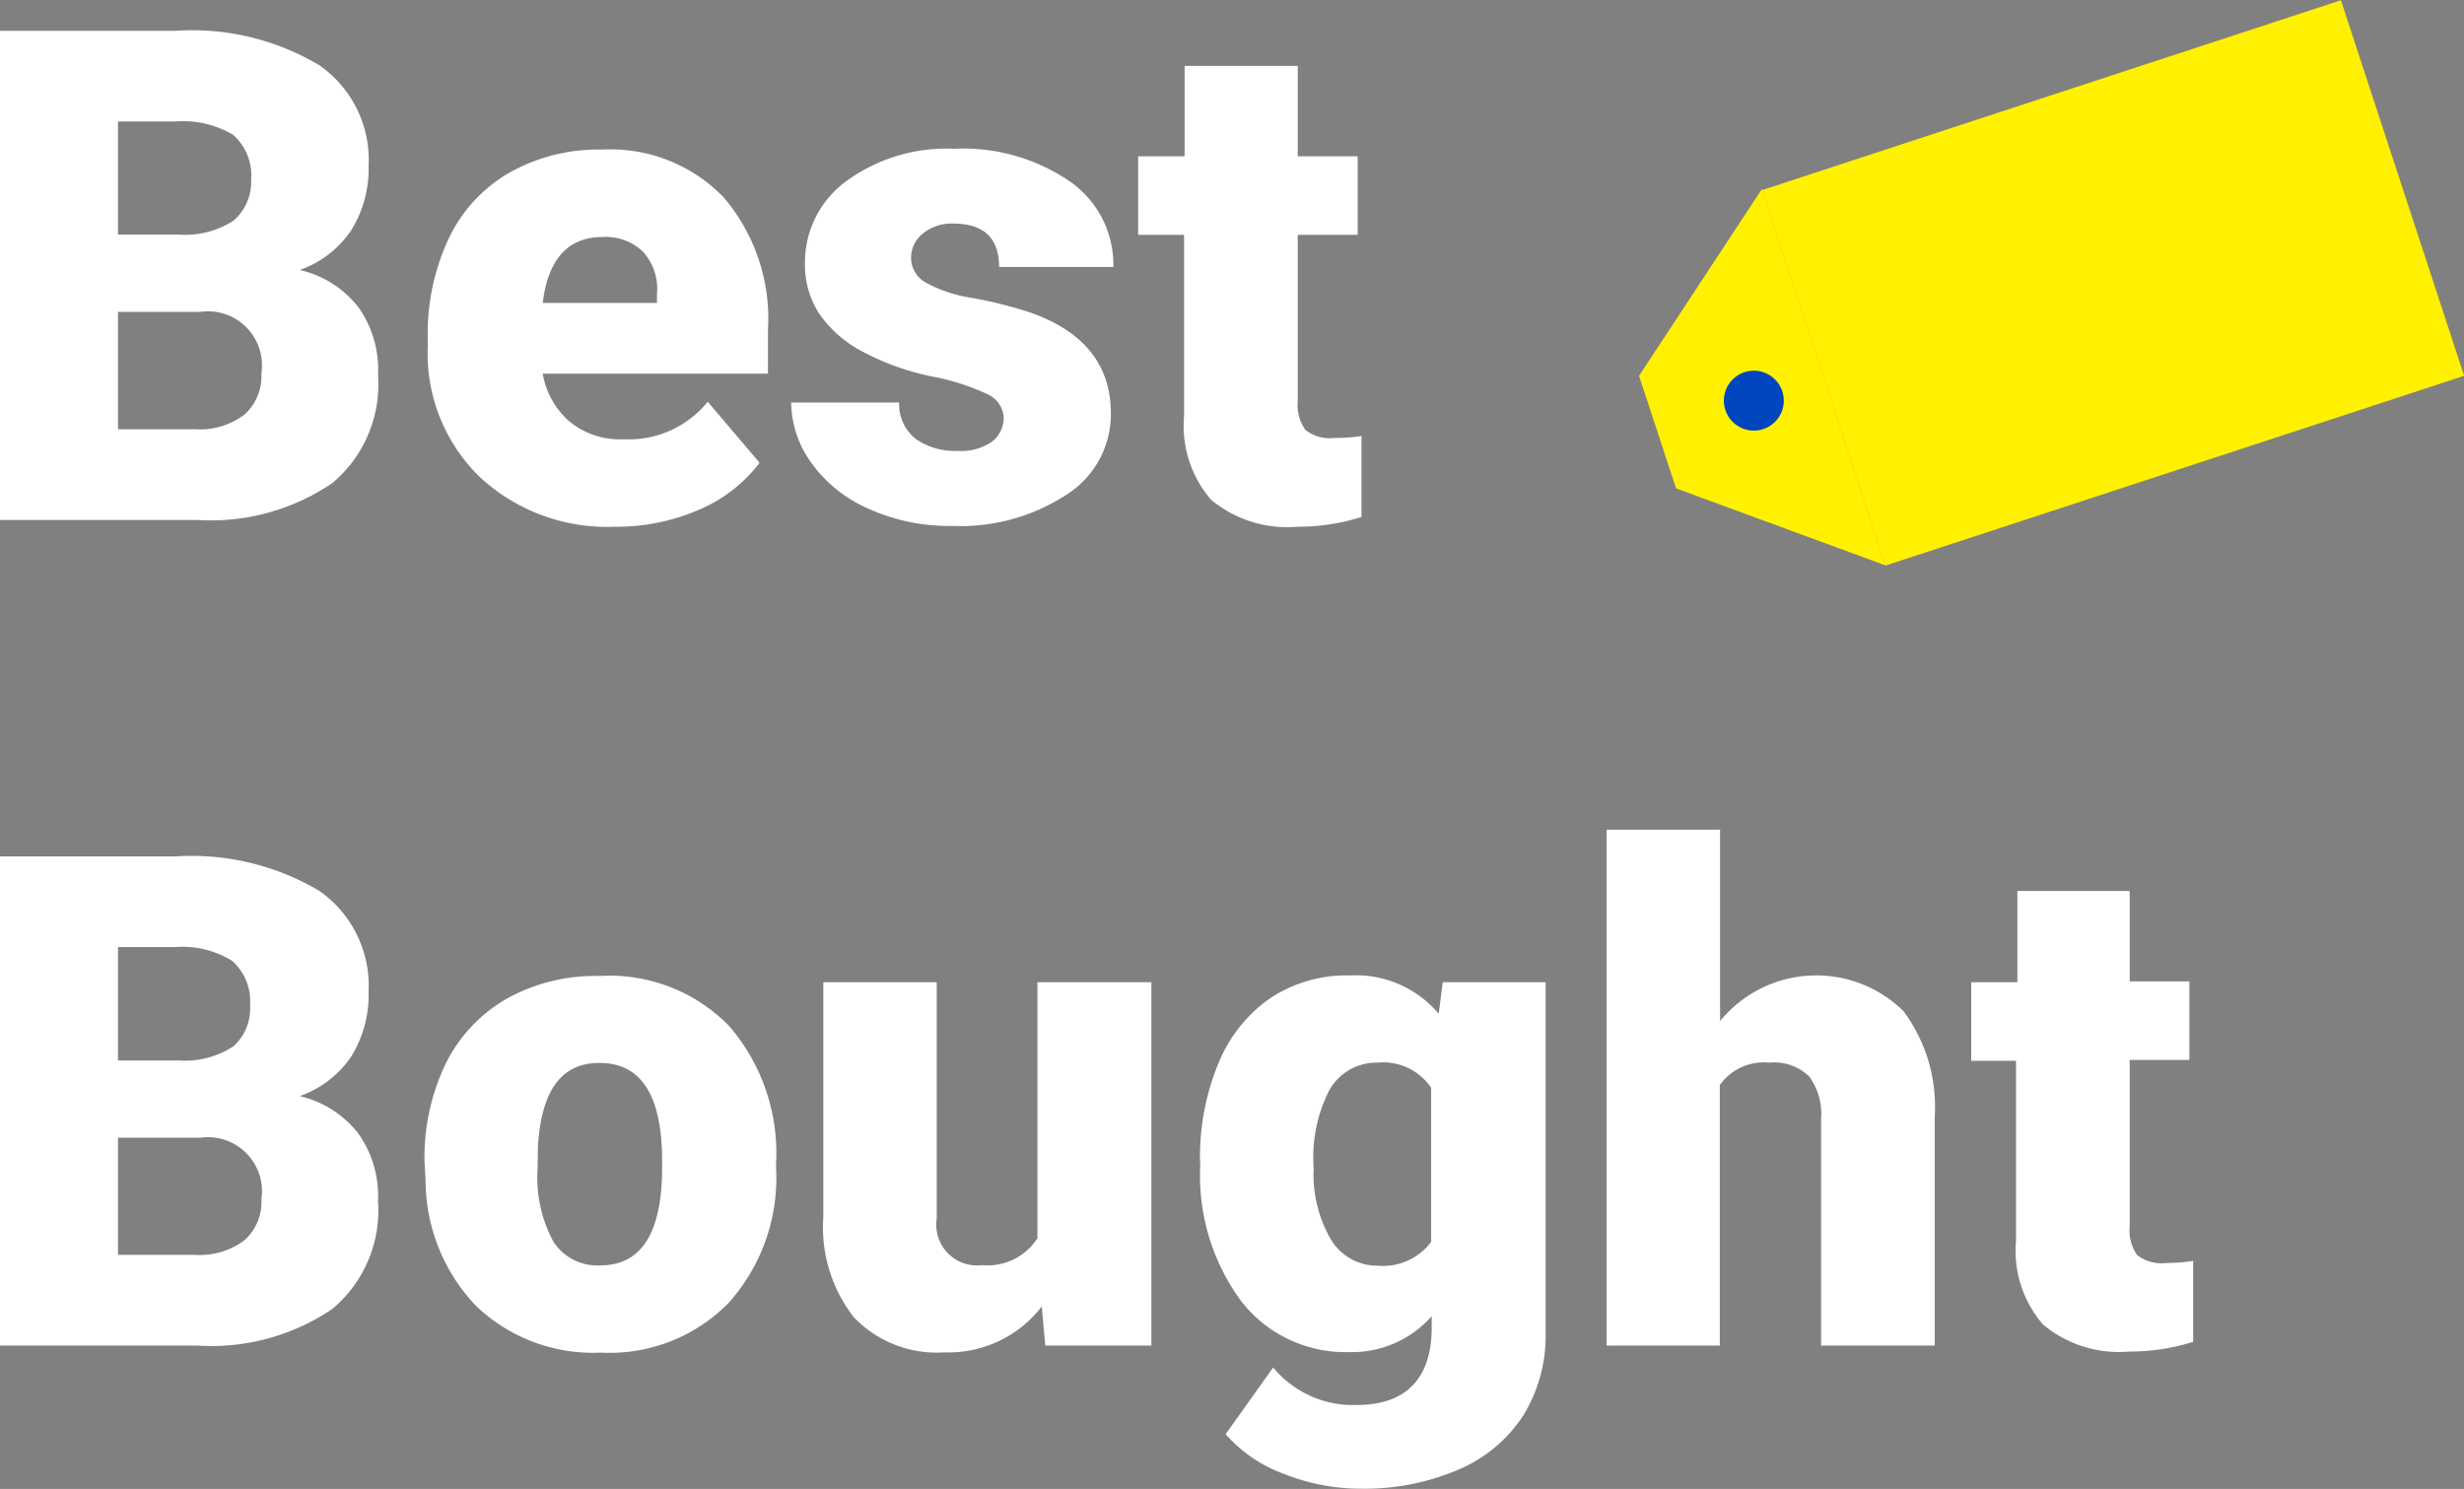 <svg xmlns="http://www.w3.org/2000/svg" viewBox="0 0 91.25 55.15"><rect x="0" y="0" width="91.25" height="55.15" fill="#808080" stroke="none"/><defs><style>.cls-1{fill:#fff;}.cls-2{fill:#fff100;}.cls-3{fill:#0046be;}</style></defs><g id="Layer_2" data-name="Layer 2"><g id="Layer_1-2" data-name="Layer 1"><path class="cls-1" d="M0,19.26V1.14H6.51a9.19,9.19,0,0,1,5.32,1.28,4.26,4.26,0,0,1,1.82,3.72A4.3,4.3,0,0,1,13,8.54,3.81,3.81,0,0,1,11.1,10a3.83,3.83,0,0,1,2.18,1.39A4,4,0,0,1,14,13.89a4.77,4.77,0,0,1-1.69,4,8,8,0,0,1-5,1.37ZM4.37,8.69H6.65a3.27,3.27,0,0,0,2-.52A1.89,1.89,0,0,0,9.3,6.66,2,2,0,0,0,8.64,5a3.59,3.59,0,0,0-2.13-.5H4.37Zm0,2.86V15.9H7.23a2.75,2.75,0,0,0,1.82-.54,1.92,1.92,0,0,0,.63-1.53,2,2,0,0,0-2.25-2.28Z"/><path class="cls-1" d="M22.76,19.51a6.92,6.92,0,0,1-5-1.85,6.38,6.38,0,0,1-1.92-4.81V12.5a8.3,8.3,0,0,1,.77-3.65,5.56,5.56,0,0,1,2.23-2.44,6.71,6.71,0,0,1,3.48-.87A5.82,5.82,0,0,1,26.79,7.3a6.91,6.91,0,0,1,1.65,4.91v1.63H20.1a3,3,0,0,0,1,1.78,2.94,2.94,0,0,0,2,.65,3.76,3.76,0,0,0,3.11-1.39l1.92,2.26a5.51,5.51,0,0,1-2.22,1.73A7.64,7.64,0,0,1,22.76,19.51ZM22.29,8.78c-1.23,0-2,.81-2.19,2.44h4.23v-.33a2.05,2.05,0,0,0-.51-1.56A2,2,0,0,0,22.29,8.78Z"/><path class="cls-1" d="M37.17,15.47a1,1,0,0,0-.56-.85,8.52,8.52,0,0,0-2.12-.68A9.5,9.5,0,0,1,31.9,13a4.41,4.41,0,0,1-1.56-1.38,3.31,3.31,0,0,1-.53-1.85,3.73,3.73,0,0,1,1.53-3.06,6.3,6.3,0,0,1,4-1.2,7,7,0,0,1,4.28,1.21,3.75,3.75,0,0,1,1.61,3.17H37c0-1.08-.57-1.61-1.71-1.61a1.67,1.67,0,0,0-1.1.36,1.15,1.15,0,0,0-.45.92,1.05,1.05,0,0,0,.55.91,5.15,5.15,0,0,0,1.74.57,16.18,16.18,0,0,1,2.11.53q3,1.05,3,3.75a3.53,3.53,0,0,1-1.64,3,7.17,7.17,0,0,1-4.23,1.16,7.23,7.23,0,0,1-3.09-.63,5.07,5.07,0,0,1-2.12-1.69,3.86,3.86,0,0,1-.76-2.25H33.3a1.62,1.62,0,0,0,.63,1.36,2.52,2.52,0,0,0,1.53.43,2,2,0,0,0,1.29-.35A1.12,1.12,0,0,0,37.17,15.47Z"/><path class="cls-1" d="M48.06,2.44V5.79h2.22V8.7H48.06v6.16a1.59,1.59,0,0,0,.28,1.06,1.45,1.45,0,0,0,1.08.3,6.27,6.27,0,0,0,1-.07v3a7.82,7.82,0,0,1-2.37.36,4.41,4.41,0,0,1-3.2-1,4.19,4.19,0,0,1-1-3.1V8.7H42.15V5.79h1.72V2.44Z"/><path class="cls-1" d="M0,49.84V31.72H6.51A9.27,9.27,0,0,1,11.83,33a4.29,4.29,0,0,1,1.82,3.73,4.35,4.35,0,0,1-.64,2.4A3.86,3.86,0,0,1,11.1,40.6,3.83,3.83,0,0,1,13.28,42,4,4,0,0,1,14,44.48a4.77,4.77,0,0,1-1.69,4,8,8,0,0,1-5,1.36ZM4.37,39.28H6.65a3.26,3.26,0,0,0,2-.53,1.87,1.87,0,0,0,.61-1.51,2,2,0,0,0-.66-1.65,3.51,3.51,0,0,0-2.13-.51H4.37Zm0,2.86v4.34H7.23a2.75,2.75,0,0,0,1.82-.54,1.9,1.9,0,0,0,.63-1.52,2,2,0,0,0-2.25-2.28Z"/><path class="cls-1" d="M15.72,43a8,8,0,0,1,.78-3.59A5.67,5.67,0,0,1,18.75,37a6.74,6.74,0,0,1,3.45-.85A6.18,6.18,0,0,1,27,38a7.2,7.2,0,0,1,1.74,5.1v.15a6.93,6.93,0,0,1-1.75,5,6.16,6.16,0,0,1-4.73,1.85,6.27,6.27,0,0,1-4.62-1.72,6.75,6.75,0,0,1-1.88-4.67Zm4.19.26A5,5,0,0,0,20.5,46a1.94,1.94,0,0,0,1.73.87c1.49,0,2.25-1.15,2.29-3.45V43c0-2.42-.77-3.63-2.32-3.63-1.4,0-2.16,1-2.28,3.13Z"/><path class="cls-1" d="M38.58,48.39a4.35,4.35,0,0,1-3.6,1.7,4.24,4.24,0,0,1-3.35-1.29,5.39,5.39,0,0,1-1.14-3.7V36.38h4.2v8.75a1.51,1.51,0,0,0,1.68,1.73,2.19,2.19,0,0,0,2.05-1V36.38h4.22V49.84H38.71Z"/><path class="cls-1" d="M44.44,43a9.08,9.08,0,0,1,.68-3.61A5.43,5.43,0,0,1,47,37,5.1,5.1,0,0,1,50,36.13a4,4,0,0,1,3.28,1.42l.15-1.17h3.81V49.33a5.64,5.64,0,0,1-.83,3.1,5.34,5.34,0,0,1-2.39,2,8.82,8.82,0,0,1-3.64.71,7.63,7.63,0,0,1-2.86-.56,5.22,5.22,0,0,1-2.13-1.46l1.76-2.47a3.83,3.83,0,0,0,3.09,1.39c1.85,0,2.78-1,2.78-2.87v-.42a3.92,3.92,0,0,1-3.05,1.33,4.88,4.88,0,0,1-4-1.88,7.84,7.84,0,0,1-1.52-5.05Zm4.21.26a4.81,4.81,0,0,0,.62,2.62,2,2,0,0,0,1.74,1A2.23,2.23,0,0,0,53,46V40.29a2.15,2.15,0,0,0-2-.93,2,2,0,0,0-1.76,1A5.45,5.45,0,0,0,48.65,43.27Z"/><path class="cls-1" d="M63.7,37.82a4.6,4.6,0,0,1,6.79-.37,5.92,5.92,0,0,1,1.16,3.89v8.5H67.44v-8.4A2.36,2.36,0,0,0,67,39.87a1.87,1.87,0,0,0-1.48-.51,2,2,0,0,0-1.83.83v9.65H59.5V30.73h4.2Z"/><path class="cls-1" d="M78.87,33v3.35h2.21v2.91H78.87v6.16a1.59,1.59,0,0,0,.27,1.06,1.45,1.45,0,0,0,1.08.3,6.06,6.06,0,0,0,1-.08v3a7.76,7.76,0,0,1-2.36.36,4.39,4.39,0,0,1-3.2-1,4.17,4.17,0,0,1-1-3.1V39.29H73V36.38h1.71V33Z"/><rect class="cls-2" x="66.97" y="3.15" width="22.56" height="14.64" transform="translate(0.64 24.92) rotate(-18.16)"/><path class="cls-2" d="M62.07,18.09l7.75,2.85L65.25,7,60.7,13.92Z"/><circle class="cls-3" cx="64.95" cy="14.84" r="1.11"/></g></g></svg>